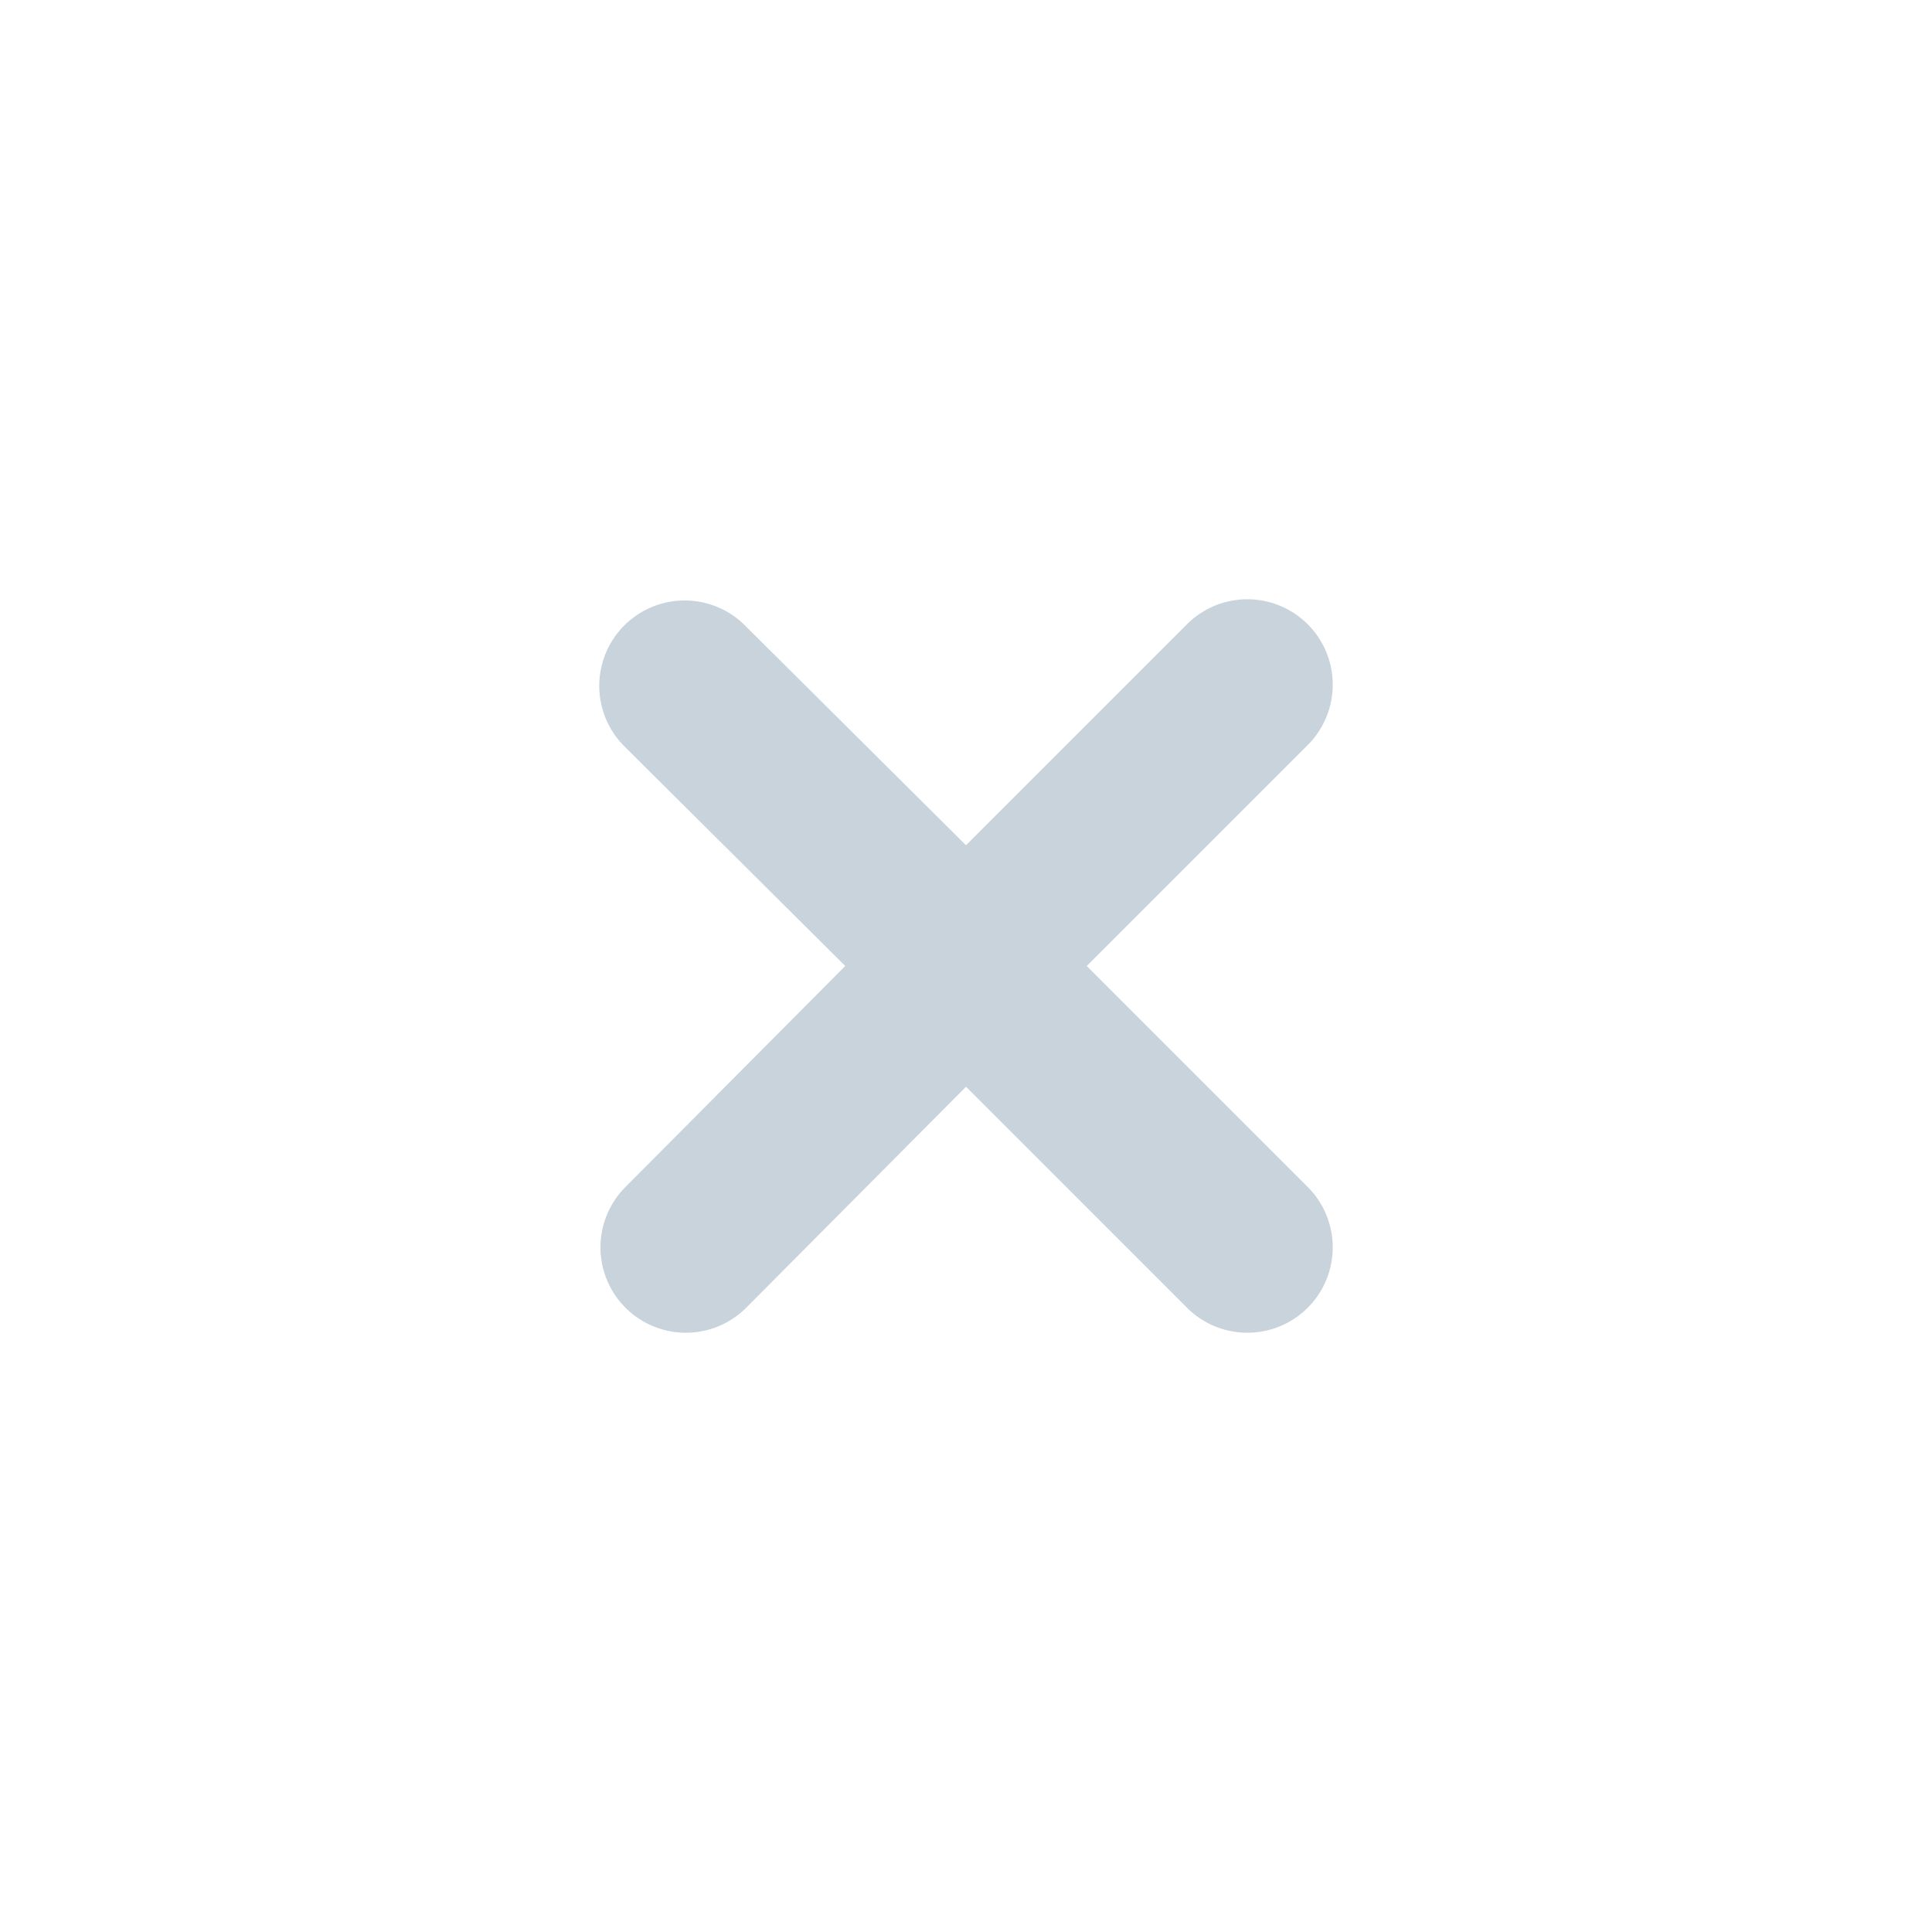 <svg focusable="false" xmlns="http://www.w3.org/2000/svg" data-name="Layer 2" viewBox="0 0 16 16"><path fill="#C9D3DB" d="M9 8l1.83-1.83a.7.7 0 00-1-1L8 7 6.17 5.18a.7.7 0 00-1 1L7 8 5.18 9.83a.7.7 0 101 1L8 9l1.83 1.83a.7.7 0 001-1z"/></svg>
